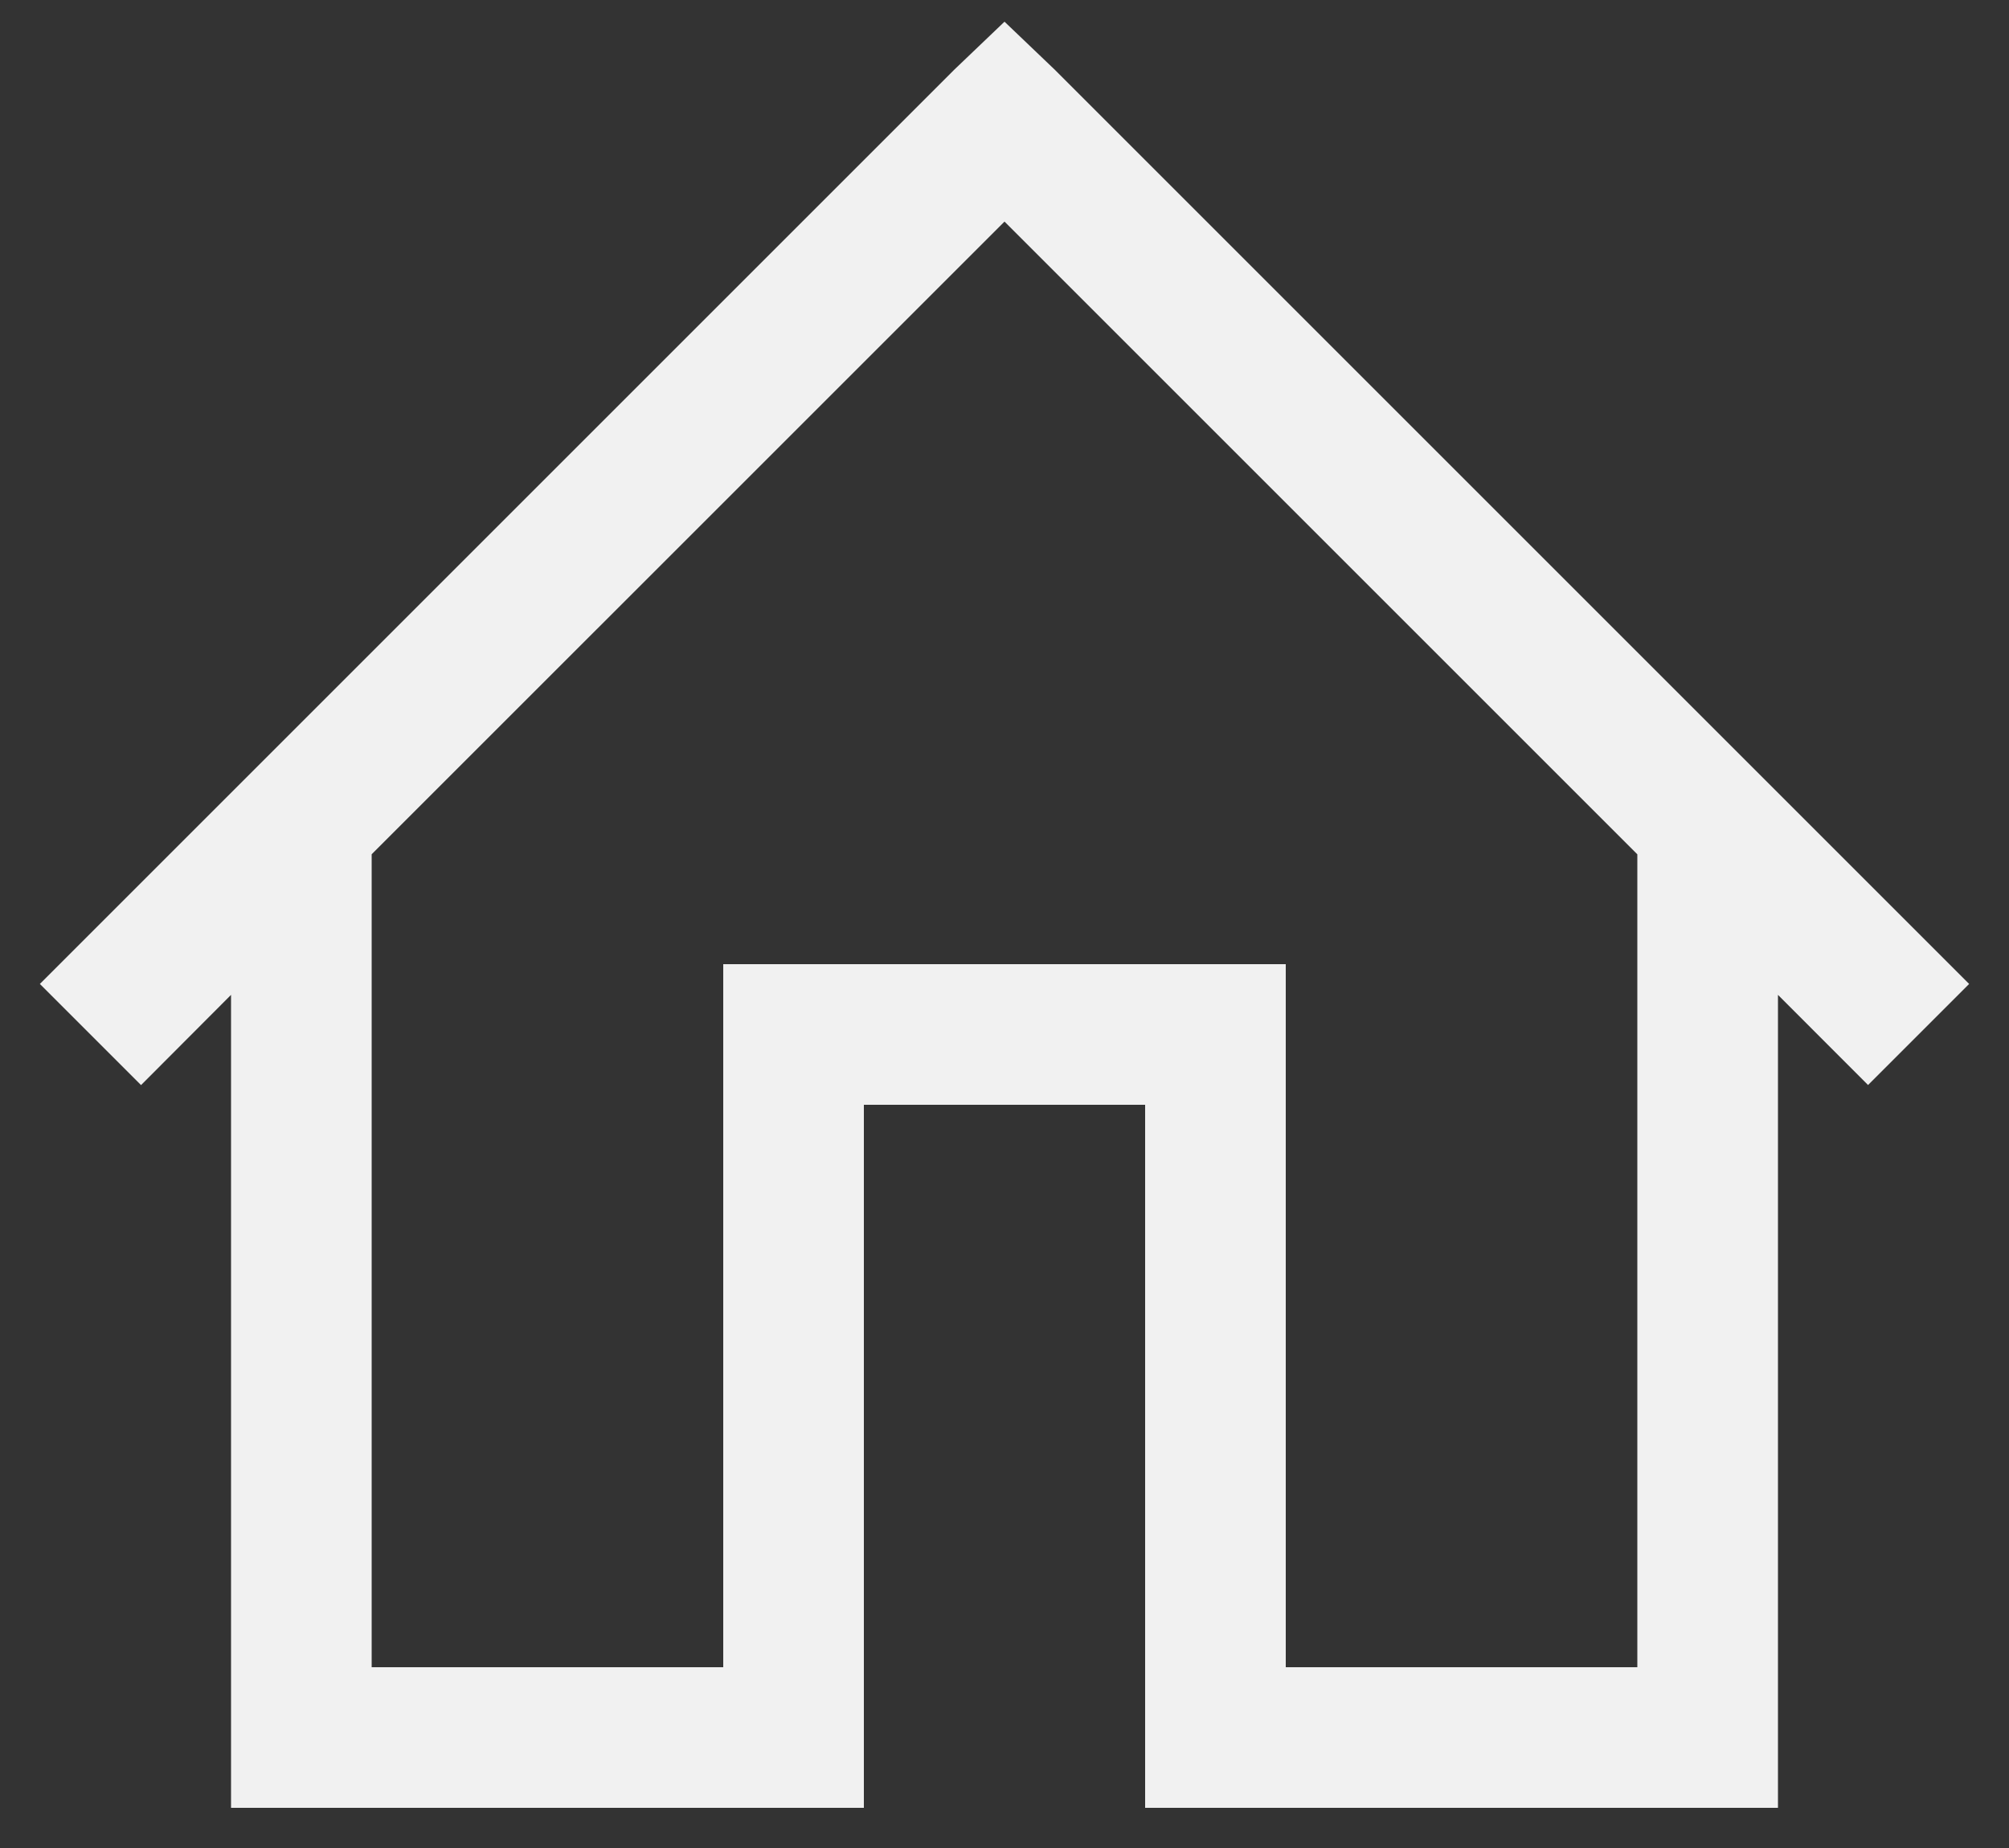<svg width="25" height="23" viewBox="0 0 25 23" fill="none" xmlns="http://www.w3.org/2000/svg">
<rect x="0" y="0" width="25" height="23" fill="#333333" stroke="none"/>
<path d="M12.5 0.27L11.871 0.871L0.496 12.246L1.755 13.505L2.875 12.382V22.5H10.75V13.75H14.25V22.5H22.125V12.382L23.246 13.504L24.504 12.246L13.129 0.871L12.5 0.27ZM12.5 2.758L20.375 10.633V20.75H16V12H9V20.75H4.625V10.632L12.5 2.758Z" fill="#F1F1F1"/>
</svg>

